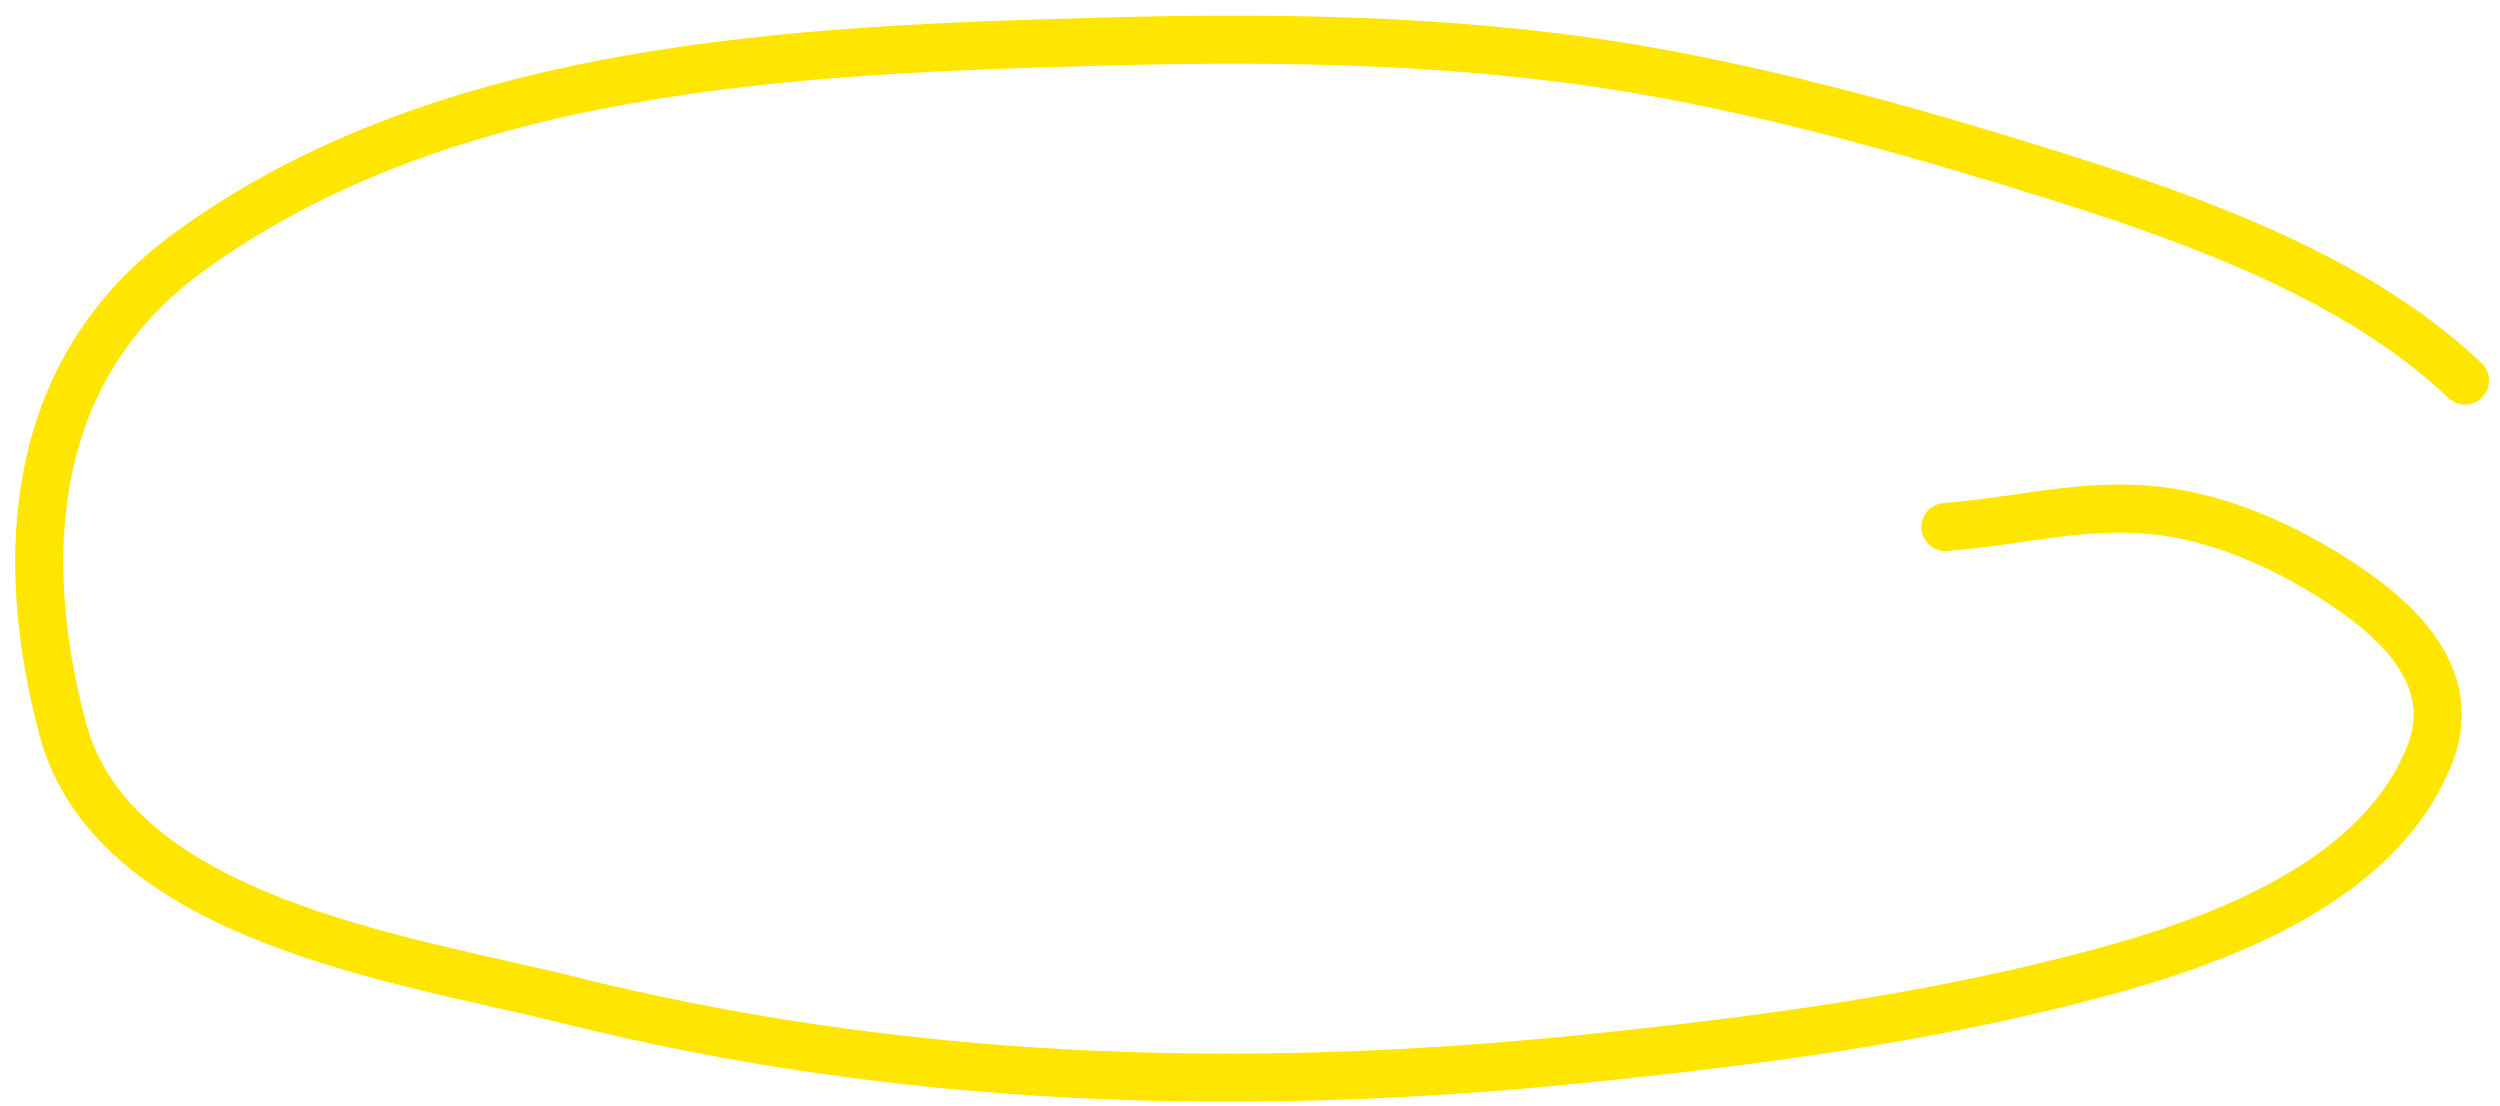 <svg width="156" height="69" viewBox="0 0 156 69" fill="none" xmlns="http://www.w3.org/2000/svg">
<path d="M153.814 23.744C147.099 17.349 137.045 13.744 128.39 11.02C120.343 8.487 112.166 6.169 103.866 4.624C92.34 2.478 80.605 2.279 68.917 2.592C49.817 3.103 27.729 4.006 11.662 15.823C1.875 23.021 0.995 34.524 3.914 45.484C7.092 57.419 25.464 59.89 35.388 62.376C56.165 67.58 77.319 68.247 98.578 66.094C109.442 64.993 120.414 63.551 130.976 60.713C138.528 58.684 148.577 55.018 151.654 46.974C153.388 42.444 149.917 38.969 146.447 36.629C143.317 34.518 139.75 32.788 136.021 32.08C130.841 31.095 126.494 32.495 121.393 32.888" stroke="#FFE600" stroke-width="3" stroke-linecap="round"/>
</svg>
